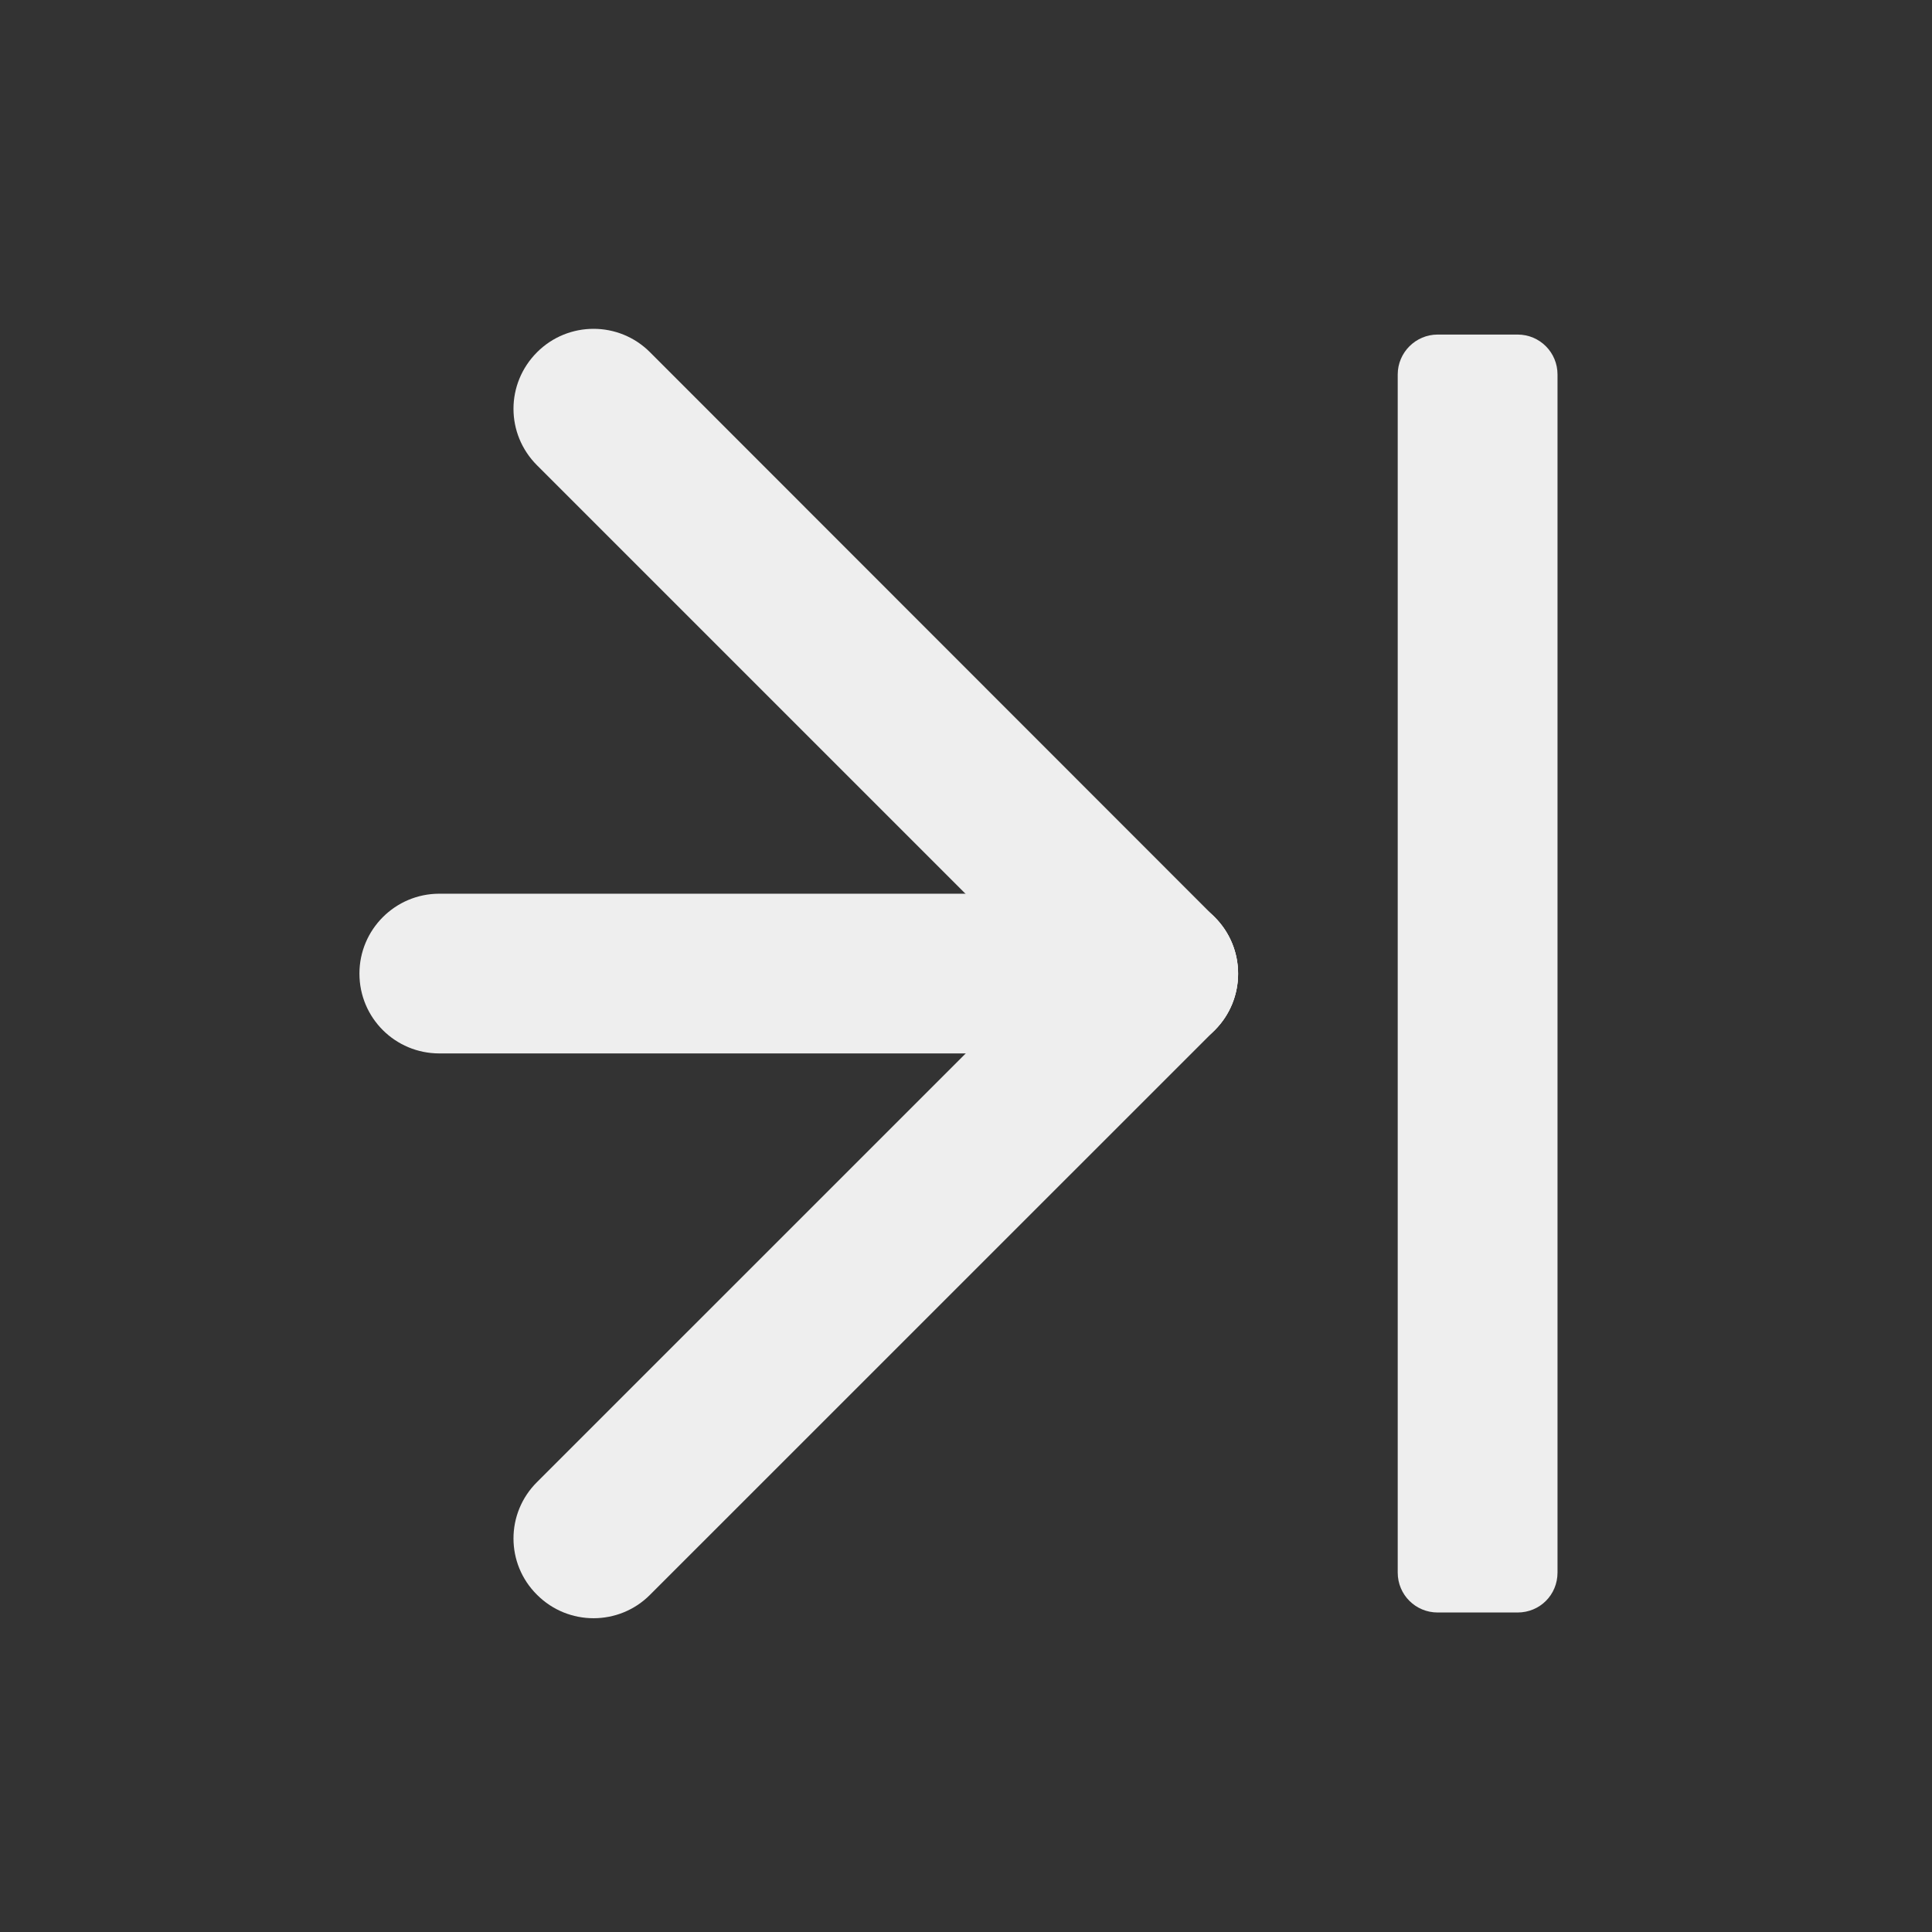
<svg xmlns="http://www.w3.org/2000/svg" xmlns:xlink="http://www.w3.org/1999/xlink" width="24px" height="24px" viewBox="0 0 24 24" version="1.1">
<rect x="0" y="0" width="24" height="24" fill="#333333" stroke="none"/>
<g id="surface1">
     <defs>
  <style id="current-color-scheme" type="text/css">
   .ColorScheme-Text { color:#eeeeee; } .ColorScheme-Highlight { color:#424242; }
  </style>
 </defs>
<path style="fill:currentColor" class="ColorScheme-Text" d="M 18.852 4.156 L 17.859 4.156 C 17.586 4.156 17.363 4.379 17.363 4.652 L 17.363 19.535 C 17.363 19.812 17.586 20.031 17.859 20.031 L 18.852 20.031 C 19.129 20.031 19.348 19.812 19.348 19.535 L 19.348 4.652 C 19.348 4.379 19.129 4.156 18.852 4.156 Z M 18.852 4.156 "/>
     <defs>
  <style id="current-color-scheme" type="text/css">
   .ColorScheme-Text { color:#eeeeee; } .ColorScheme-Highlight { color:#424242; }
  </style>
 </defs>
<path style="fill:currentColor" class="ColorScheme-Text" d="M 5.457 13.086 L 14.387 13.086 C 14.938 13.086 15.379 12.645 15.379 12.094 C 15.379 11.547 14.938 11.102 14.387 11.102 L 5.457 11.102 C 4.91 11.102 4.465 11.547 4.465 12.094 C 4.465 12.645 4.91 13.086 5.457 13.086 Z M 5.457 13.086 "/>
     <defs>
  <style id="current-color-scheme" type="text/css">
   .ColorScheme-Text { color:#eeeeee; } .ColorScheme-Highlight { color:#424242; }
  </style>
 </defs>
<path style="fill:currentColor" class="ColorScheme-Text" d="M 6.672 5.781 L 13.688 12.797 C 14.074 13.184 14.703 13.184 15.09 12.797 C 15.477 12.41 15.477 11.781 15.09 11.395 L 8.074 4.375 C 7.688 3.988 7.059 3.988 6.672 4.375 C 6.281 4.766 6.281 5.391 6.672 5.781 Z M 6.672 5.781 "/>
     <defs>
  <style id="current-color-scheme" type="text/css">
   .ColorScheme-Text { color:#eeeeee; } .ColorScheme-Highlight { color:#424242; }
  </style>
 </defs>
<path style="fill:currentColor" class="ColorScheme-Text" d="M 8.074 19.812 L 15.09 12.797 C 15.477 12.41 15.477 11.781 15.09 11.395 C 14.703 11.008 14.074 11.008 13.688 11.395 L 6.672 18.41 C 6.281 18.797 6.281 19.426 6.672 19.812 C 7.059 20.199 7.688 20.199 8.074 19.812 Z M 8.074 19.812 "/>
</g>
</svg>
